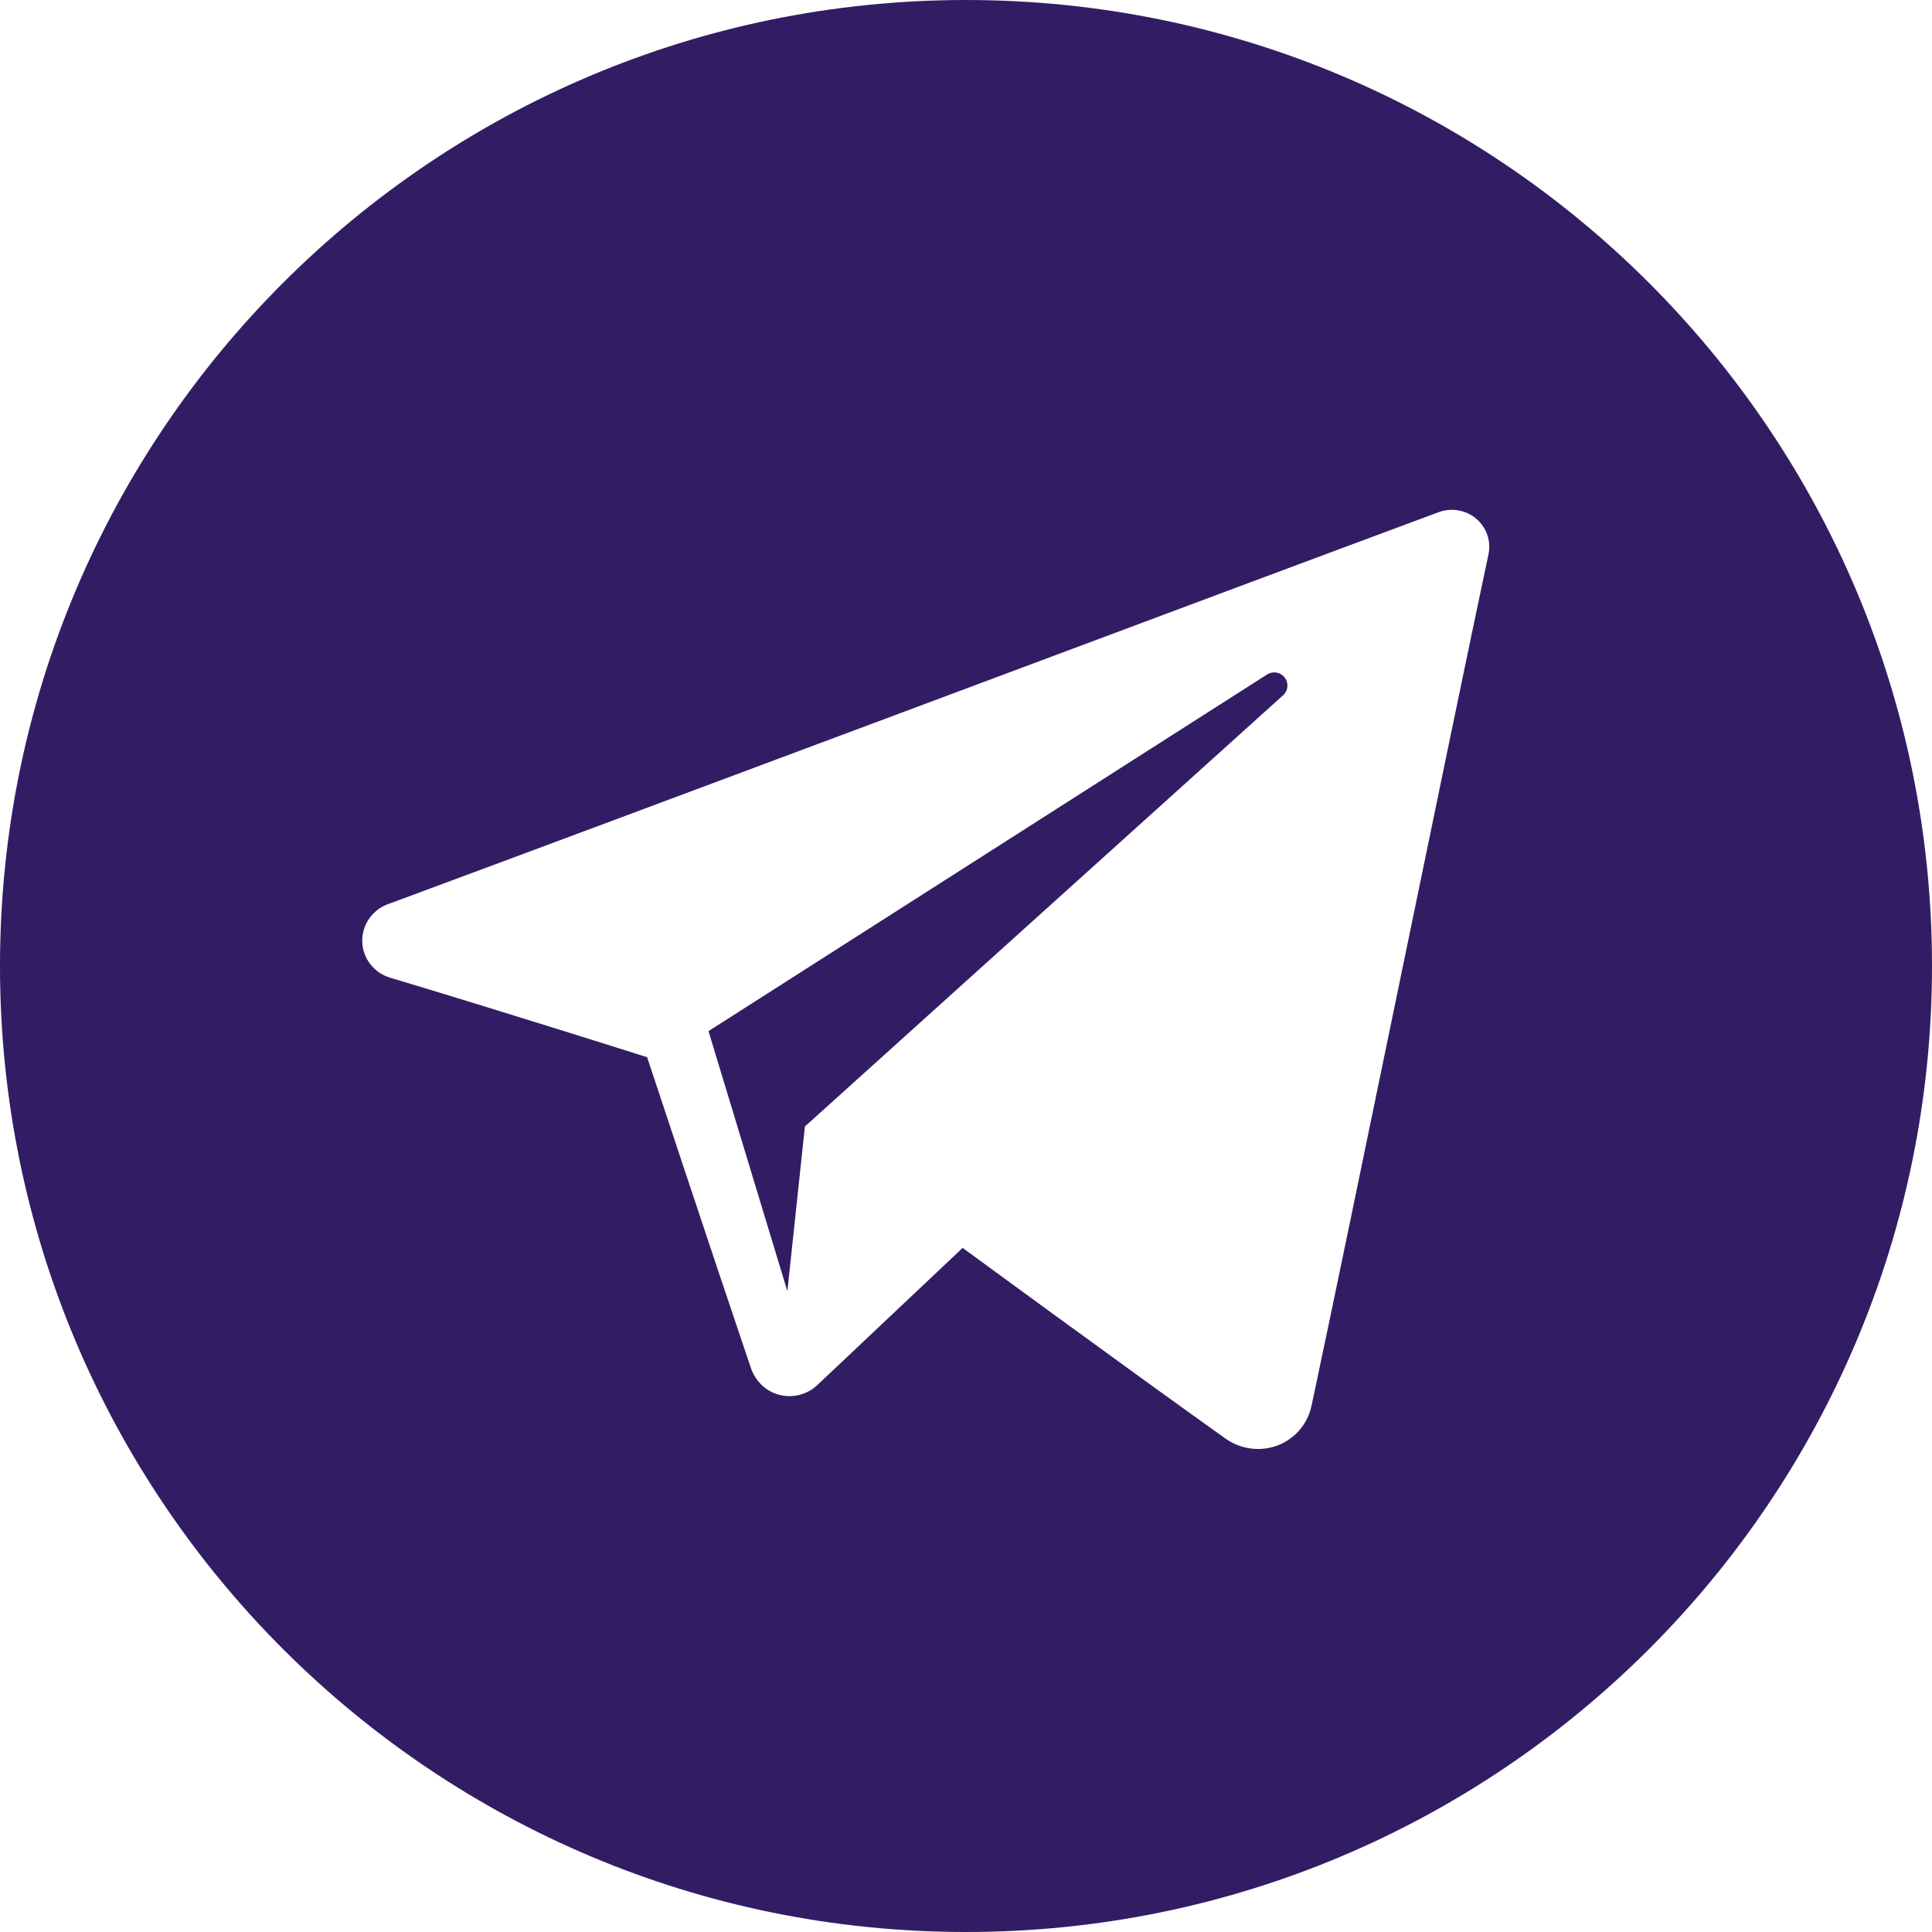 <svg width="42" height="42" viewBox="0 0 42 42" fill="none" xmlns="http://www.w3.org/2000/svg">
<g clip-path="url(#clip0_55_297)">
<path fill-rule="evenodd" clip-rule="evenodd" d="M21 0C9.405 0 0 9.401 0 21C0 32.597 9.405 42 21 42C32.597 42 42 32.597 42 21C42 9.401 32.597 0 21 0ZM26.642 31.274C26.971 31.507 27.395 31.565 27.773 31.423C28.149 31.279 28.427 30.956 28.511 30.564C29.398 26.395 31.551 15.843 32.358 12.052C32.419 11.765 32.317 11.468 32.093 11.277C31.867 11.086 31.556 11.032 31.279 11.133C26.999 12.719 13.816 17.665 8.428 19.658C8.087 19.785 7.864 20.113 7.875 20.475C7.887 20.835 8.13 21.149 8.48 21.254C10.897 21.977 14.068 22.983 14.068 22.983C14.068 22.983 15.55 27.459 16.322 29.734C16.42 30.021 16.644 30.245 16.938 30.322C17.234 30.399 17.547 30.319 17.768 30.11C19.009 28.94 20.927 27.128 20.927 27.128C20.927 27.128 24.573 29.801 26.642 31.274ZM15.402 22.416L17.117 28.07L17.498 24.489C17.498 24.489 24.119 18.517 27.895 15.113C28.005 15.013 28.019 14.845 27.928 14.728C27.837 14.611 27.669 14.583 27.545 14.663C23.17 17.456 15.402 22.416 15.402 22.416Z" fill="#321D64"/>
</g>
<defs>
<clipPath id="clip0_55_297">
<rect width="42" height="42" fill="white"/>
</clipPath>
</defs>
</svg>
